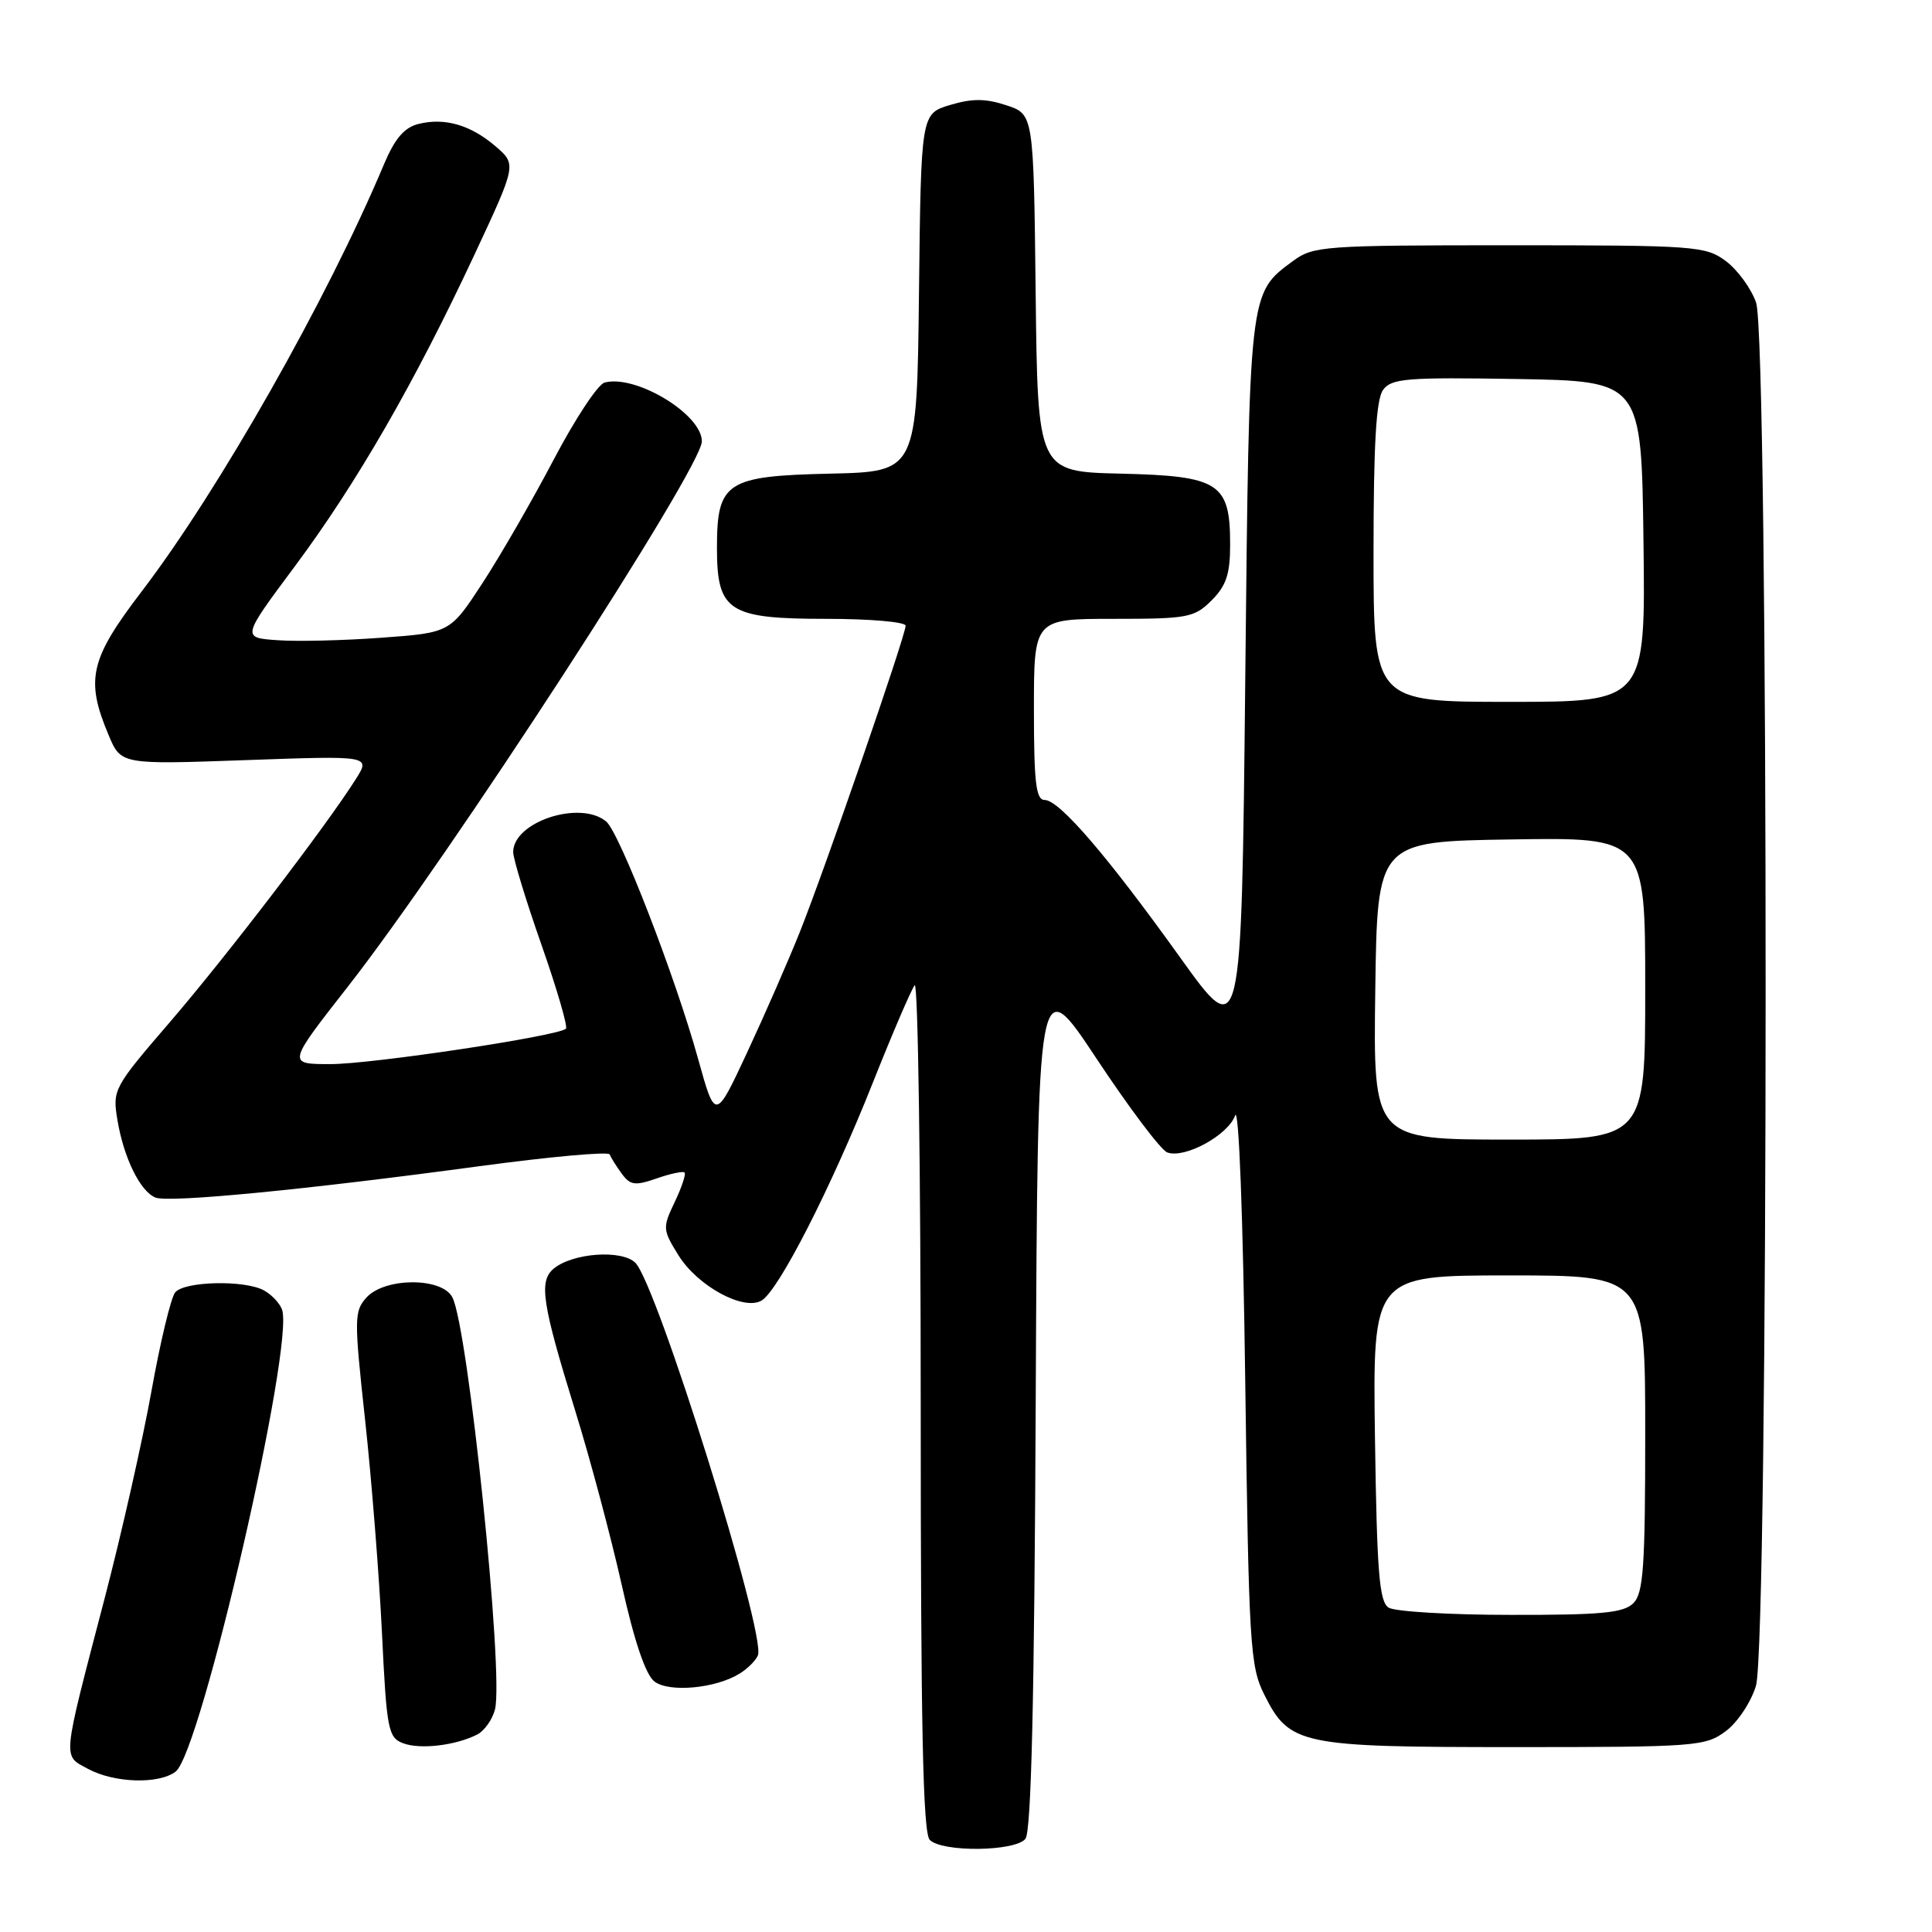 <?xml version="1.0" encoding="UTF-8" standalone="no"?>
<!DOCTYPE svg PUBLIC "-//W3C//DTD SVG 1.1//EN" "http://www.w3.org/Graphics/SVG/1.1/DTD/svg11.dtd" >
<svg xmlns="http://www.w3.org/2000/svg" xmlns:xlink="http://www.w3.org/1999/xlink" version="1.1" viewBox="0 0 256 256">
 <g >
 <path fill="currentColor"
d=" M 135.87 243.66 C 136.65 242.71 137.06 225.41 137.24 185.41 C 137.50 128.50 137.50 128.50 145.32 140.31 C 149.62 146.80 153.82 152.38 154.66 152.70 C 156.94 153.57 162.71 150.44 163.66 147.81 C 164.15 146.46 164.71 161.11 165.00 183.00 C 165.47 217.93 165.64 220.77 167.50 224.50 C 170.86 231.22 172.18 231.50 200.68 231.50 C 224.72 231.50 225.98 231.40 228.67 229.39 C 230.23 228.24 232.02 225.54 232.67 223.39 C 234.37 217.77 234.39 44.93 232.69 40.09 C 232.04 38.22 230.23 35.75 228.68 34.59 C 225.98 32.60 224.67 32.50 200.00 32.50 C 175.34 32.50 174.02 32.60 171.32 34.59 C 165.47 38.92 165.54 38.28 165.00 90.35 C 164.50 138.21 164.50 138.21 156.36 126.85 C 146.70 113.37 140.36 106.00 138.42 106.00 C 137.27 106.00 137.00 103.68 137.00 94.00 C 137.00 82.00 137.00 82.00 147.55 82.00 C 157.41 82.00 158.25 81.84 160.55 79.55 C 162.49 77.60 163.00 76.06 163.00 72.16 C 163.00 63.99 161.58 63.07 148.50 62.76 C 137.50 62.50 137.50 62.50 137.23 38.82 C 136.96 15.14 136.96 15.14 133.35 13.95 C 130.60 13.04 128.83 13.03 125.89 13.91 C 122.04 15.07 122.04 15.07 121.77 38.78 C 121.50 62.50 121.50 62.50 110.00 62.76 C 96.21 63.07 95.00 63.87 95.00 72.61 C 95.00 81.01 96.53 82.00 109.50 82.00 C 115.28 82.00 120.00 82.41 120.00 82.91 C 120.00 84.21 109.29 115.21 105.98 123.50 C 104.44 127.35 101.29 134.55 98.98 139.50 C 94.78 148.50 94.78 148.50 92.50 140.30 C 89.48 129.40 82.09 110.32 80.32 108.85 C 76.86 105.98 68.00 108.90 68.00 112.90 C 68.00 113.78 69.68 119.30 71.74 125.17 C 73.80 131.04 75.26 136.06 74.99 136.31 C 73.95 137.29 49.21 141.01 43.78 141.00 C 38.06 141.00 38.06 141.00 46.08 130.75 C 59.50 113.61 93.00 62.00 93.00 58.48 C 93.00 54.88 84.23 49.59 80.11 50.69 C 79.22 50.93 76.20 55.51 73.39 60.86 C 70.58 66.21 66.34 73.57 63.96 77.22 C 59.64 83.84 59.64 83.84 50.57 84.50 C 45.58 84.87 39.37 85.02 36.76 84.83 C 32.02 84.50 32.02 84.50 39.09 75.01 C 47.26 64.03 54.93 50.73 62.86 33.76 C 68.45 21.79 68.45 21.79 65.68 19.40 C 62.36 16.55 58.92 15.55 55.43 16.43 C 53.56 16.90 52.31 18.37 50.87 21.79 C 43.37 39.65 28.99 64.99 18.78 78.36 C 11.91 87.35 11.29 90.04 14.39 97.40 C 16.03 101.31 16.03 101.31 32.57 100.72 C 49.11 100.13 49.11 100.13 47.14 103.25 C 43.17 109.52 30.00 126.73 22.54 135.40 C 15.05 144.10 14.89 144.39 15.56 148.40 C 16.39 153.43 18.60 157.91 20.62 158.69 C 22.47 159.39 40.53 157.64 63.50 154.53 C 72.85 153.27 80.63 152.56 80.79 152.97 C 80.94 153.38 81.66 154.52 82.38 155.51 C 83.51 157.06 84.15 157.14 87.01 156.15 C 88.83 155.51 90.50 155.16 90.71 155.37 C 90.91 155.58 90.33 157.34 89.40 159.28 C 87.78 162.68 87.80 162.94 89.88 166.30 C 92.41 170.41 98.56 173.75 100.93 172.32 C 103.20 170.94 110.13 157.37 115.64 143.50 C 118.26 136.90 120.77 131.07 121.20 130.55 C 121.64 130.03 122.00 155.02 122.00 186.10 C 122.00 228.71 122.29 242.89 123.20 243.80 C 124.85 245.45 134.47 245.35 135.87 243.66 Z  M 23.27 234.75 C 26.63 232.20 39.09 178.01 37.36 173.49 C 37.03 172.64 35.95 171.51 34.95 170.97 C 32.35 169.58 24.43 169.77 23.21 171.25 C 22.65 171.94 21.24 177.80 20.08 184.27 C 18.92 190.74 16.13 203.12 13.87 211.77 C 8.16 233.62 8.27 232.54 11.65 234.38 C 15.12 236.26 21.03 236.45 23.27 234.75 Z  M 63.24 229.83 C 64.19 229.34 65.25 227.84 65.59 226.50 C 66.78 221.75 62.02 175.78 59.93 171.88 C 58.52 169.23 50.98 169.26 48.56 171.93 C 46.92 173.75 46.91 174.68 48.38 188.18 C 49.24 196.06 50.24 208.73 50.61 216.33 C 51.23 229.17 51.43 230.23 53.39 230.98 C 55.64 231.85 60.38 231.29 63.24 229.83 Z  M 98.02 221.75 C 99.09 221.09 100.17 220.00 100.43 219.33 C 101.51 216.50 87.06 170.20 84.19 167.33 C 82.40 165.55 75.90 166.01 73.37 168.10 C 71.37 169.77 71.81 172.66 76.24 187.00 C 78.20 193.32 80.96 203.67 82.38 210.00 C 84.07 217.57 85.56 221.94 86.73 222.82 C 88.72 224.30 94.87 223.72 98.02 221.75 Z  M 184.00 213.02 C 182.76 212.24 182.45 208.36 182.19 190.54 C 181.89 169.00 181.89 169.00 199.94 169.00 C 218.00 169.00 218.00 169.00 218.00 189.93 C 218.00 207.62 217.76 211.10 216.43 212.43 C 215.14 213.72 212.20 214.00 200.18 213.98 C 192.11 213.98 184.82 213.54 184.00 213.02 Z  M 182.23 131.25 C 182.50 111.50 182.50 111.50 200.25 111.23 C 218.00 110.95 218.00 110.95 218.00 130.98 C 218.00 151.00 218.00 151.00 199.98 151.00 C 181.96 151.00 181.96 151.00 182.23 131.25 Z  M 182.00 73.19 C 182.00 58.88 182.35 52.91 183.26 51.67 C 184.37 50.14 186.37 49.98 201.01 50.22 C 217.50 50.50 217.50 50.50 217.77 71.75 C 218.04 93.00 218.04 93.00 200.02 93.00 C 182.00 93.00 182.00 93.00 182.00 73.19 Z "/>
</g>
</svg>